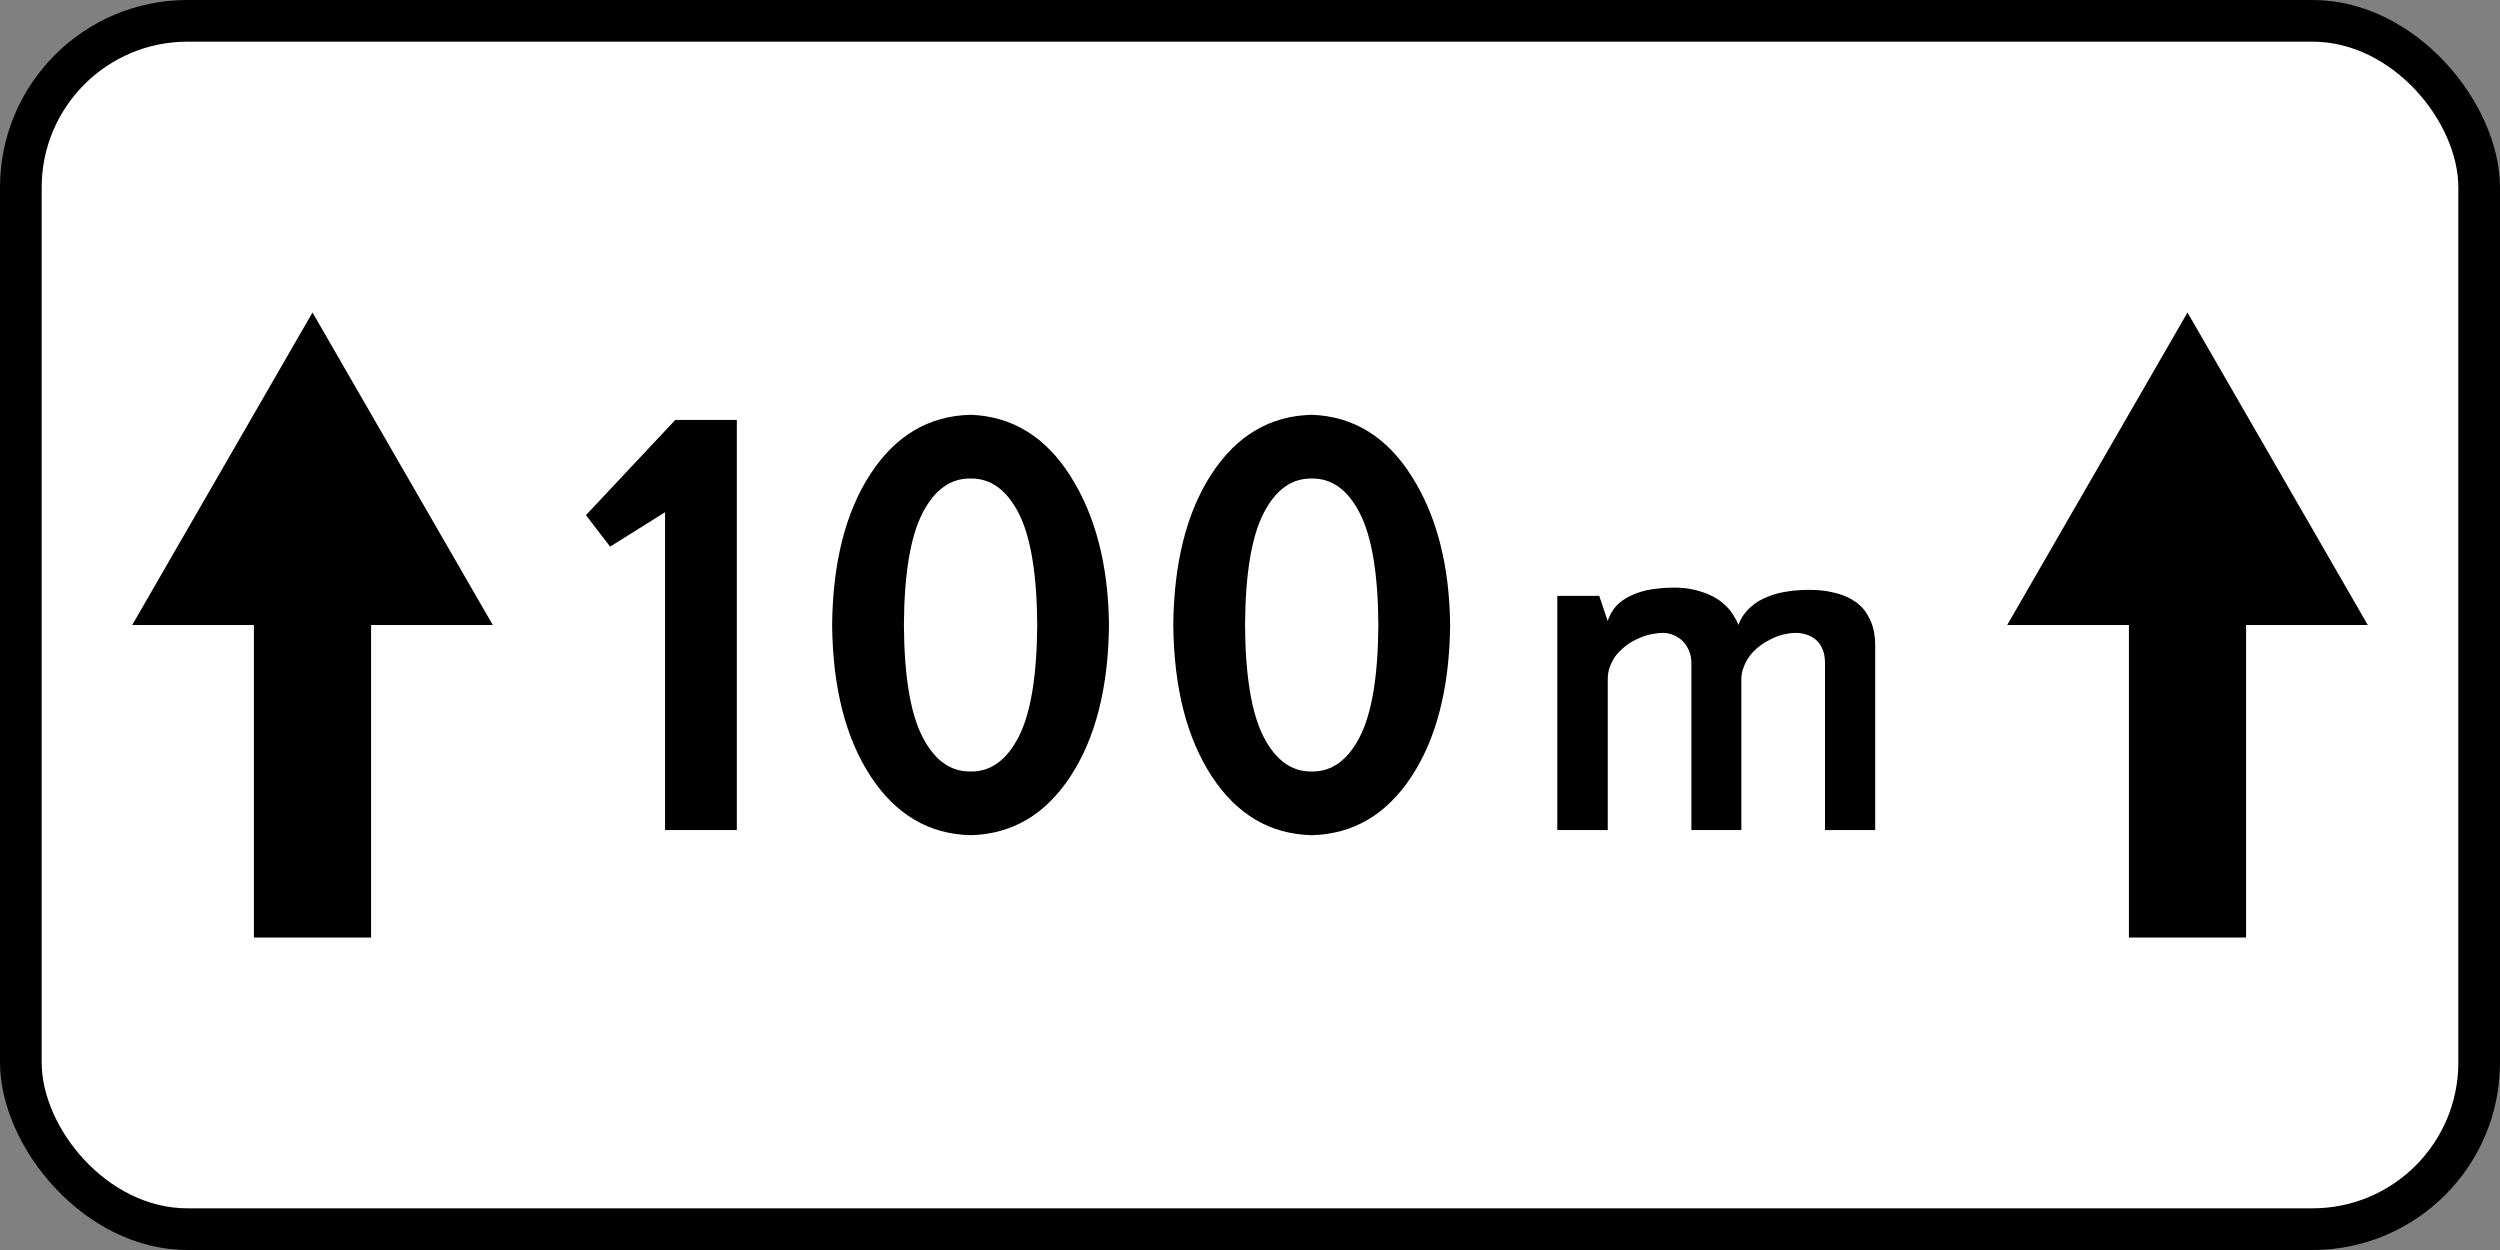 <?xml version="1.0" encoding="UTF-8" standalone="no"?>
<svg
   xmlns:dc="http://purl.org/dc/elements/1.1/"
   xmlns:cc="http://creativecommons.org/ns#"
   xmlns:rdf="http://www.w3.org/1999/02/22-rdf-syntax-ns#"
   xmlns:svg="http://www.w3.org/2000/svg"
   xmlns="http://www.w3.org/2000/svg"
   xmlns:sodipodi="http://sodipodi.sourceforge.net/DTD/sodipodi-0.dtd"
   xmlns:inkscape="http://www.inkscape.org/namespaces/inkscape"
   sodipodi:docname="7.2.1_Uz_road_sign.svg"
   inkscape:version="1.0 (4035a4fb49, 2020-05-01)"
   version="1.1"
   id="svg2"
   height="300"
   width="600">
  <rect width="100%" height="100%" fill="#808080" stroke="none"/>
  <defs
     id="defs4" />
  <sodipodi:namedview
     inkscape:document-rotation="0"
     inkscape:guide-bbox="true"
     showguides="true"
     inkscape:snap-object-midpoints="true"
     inkscape:snap-midpoints="true"
     inkscape:snap-smooth-nodes="true"
     inkscape:object-nodes="true"
     inkscape:snap-intersection-paths="true"
     inkscape:object-paths="true"
     inkscape:snap-bbox-midpoints="true"
     inkscape:snap-bbox-edge-midpoints="true"
     inkscape:bbox-nodes="true"
     inkscape:bbox-paths="true"
     inkscape:snap-bbox="true"
     inkscape:window-maximized="1"
     inkscape:window-y="-9"
     inkscape:window-x="-9"
     inkscape:window-height="1001"
     inkscape:window-width="1920"
     showgrid="false"
     inkscape:current-layer="layer1"
     inkscape:document-units="px"
     inkscape:cy="159.10215"
     inkscape:cx="-8.7285695"
     inkscape:zoom="1"
     inkscape:pageshadow="2"
     inkscape:pageopacity="0.0"
     borderopacity="1.0"
     bordercolor="#666666"
     pagecolor="#ffffff"
     id="base" />
  <g
     transform="translate(0,-752.362)"
     id="layer1"
     inkscape:groupmode="layer"
     inkscape:label="Layer 1">
    <rect
       ry="45"
       rx="45"
       style="opacity:1;color:#000000;fill:#000000;fill-opacity:1;fill-rule:nonzero;stroke:none;stroke-width:3.543;marker:none;visibility:visible;display:inline;overflow:visible;enable-background:accumulate"
       id="rect5622"
       width="600"
       height="300"
       x="0"
       y="752.362" />
    <rect
       ry="35"
       rx="35"
       style="color:#000000;fill:#ffffff;fill-opacity:1;fill-rule:nonzero;stroke:none;stroke-width:3.543;marker:none;visibility:visible;display:inline;overflow:visible;enable-background:accumulate;opacity:1"
       id="rect9537"
       width="580"
       height="280"
       x="10"
       y="762.362" />
    <g
       id="text10846"
       style="font-size:175.784px;font-style:normal;font-variant:normal;font-weight:normal;font-stretch:normal;line-height:125%;letter-spacing:-6.703px;word-spacing:0px;fill:#000000;fill-opacity:1;stroke:none;font-family:Arial;-inkscape-font-specification:Arial">
      <path
         id="path10991"
         style="fill:#000000;font-family:Russian Road Sign;-inkscape-font-specification:Russian Road Sign"
         d="m 140.625,875.995 5.801,7.559 13.184,-8.262 0,76.289 17.227,0 0,-98.437 -14.766,0 z" />
      <path
         id="path10993"
         style="fill:#000000;font-family:Russian Road Sign;-inkscape-font-specification:Russian Road Sign"
         d="m 232.934,851.913 c -9.998,0.256 -17.996,4.973 -23.994,14.15 -5.999,9.177 -9.075,21.277 -9.229,36.299 0.154,15.022 3.23,27.122 9.229,36.299 5.998,9.177 13.997,13.894 23.994,14.15 9.998,-0.256 17.996,-4.973 23.994,-14.15 5.998,-9.177 9.075,-21.277 9.229,-36.299 -0.154,-14.33 -3.23,-26.232 -9.229,-35.706 -5.999,-9.474 -13.997,-14.388 -23.994,-14.744 z m 0,15.293 c 4.819,-0.073 8.672,2.71 11.558,8.35 2.886,5.64 4.365,14.575 4.438,26.807 -0.073,12.231 -1.553,21.167 -4.438,26.807 -2.886,5.64 -6.738,8.423 -11.558,8.35 -4.819,0.073 -8.672,-2.71 -11.558,-8.35 -2.886,-5.64 -4.365,-14.575 -4.438,-26.807 0.073,-12.231 1.553,-21.167 4.438,-26.807 2.886,-5.64 6.738,-8.423 11.558,-8.35 z" />
      <path
         id="path10995"
         style="fill:#000000;font-family:Russian Road Sign;-inkscape-font-specification:Russian Road Sign"
         d="m 314.809,851.913 c -9.998,0.256 -17.996,4.973 -23.994,14.15 -5.999,9.177 -9.075,21.277 -9.229,36.299 0.154,15.022 3.23,27.122 9.229,36.299 5.999,9.177 13.997,13.894 23.994,14.15 9.998,-0.256 17.996,-4.973 23.994,-14.15 5.998,-9.177 9.075,-21.277 9.229,-36.299 -0.154,-14.33 -3.23,-26.232 -9.229,-35.706 -5.999,-9.474 -13.997,-14.388 -23.994,-14.744 z m 0,15.293 c 4.819,-0.073 8.672,2.71 11.558,8.35 2.886,5.64 4.365,14.575 4.438,26.807 -0.073,12.231 -1.553,21.167 -4.438,26.807 -2.886,5.64 -6.738,8.423 -11.558,8.35 -4.819,0.073 -8.672,-2.71 -11.558,-8.35 -2.886,-5.64 -4.365,-14.575 -4.438,-26.807 0.073,-12.231 1.553,-21.167 4.438,-26.807 2.886,-5.64 6.738,-8.423 11.558,-8.35 z" />
    </g>
    <path
       id="path10956"
       style="opacity:1;color:#000000;fill:#000000;fill-opacity:1;fill-rule:nonzero;stroke:none;stroke-width:1px;marker:none;visibility:visible;display:inline;overflow:visible;enable-background:accumulate"
       d="m 89.062,902.362 29.207,-1.9e-4 L 75,827.362 l -43.269,75 29.207,1.9e-4 0,75 28.125,0 z"
       inkscape:connector-curvature="0"
       sodipodi:nodetypes="cccccccc" />
    <path
       sodipodi:nodetypes="cccccccc"
       inkscape:connector-curvature="0"
       d="m 539.062,902.362 29.207,-1.9e-4 L 525,827.362 l -43.269,75 29.207,1.9e-4 0,75 28.125,0 z"
       style="opacity:1;color:#000000;fill:#000000;fill-opacity:1;fill-rule:nonzero;stroke:none;stroke-width:1px;marker:none;visibility:visible;display:inline;overflow:visible;enable-background:accumulate"
       id="path10958" />
    <path
       d="m 373.751,951.581 v -56.213 h 10.065 l 2.034,6.05 q 0.428,-1.338 1.124,-2.409 0.696,-1.071 1.606,-1.874 0.91,-0.803 1.981,-1.392 1.124,-0.589 2.249,-1.017 1.178,-0.428 2.356,-0.696 1.231,-0.268 2.409,-0.375 1.178,-0.161 2.249,-0.214 1.124,-0.054 2.088,-0.054 0.964,0 2.034,0.107 1.124,0.053 2.249,0.321 1.124,0.214 2.195,0.589 1.124,0.321 2.195,0.857 1.071,0.482 2.034,1.178 0.964,0.696 1.82,1.553 0.857,0.857 1.553,1.981 0.696,1.071 1.231,2.356 0.482,-1.285 1.178,-2.302 0.75,-1.071 1.66,-1.874 0.91,-0.857 1.981,-1.499 1.071,-0.642 2.195,-1.071 1.178,-0.482 2.409,-0.803 1.231,-0.321 2.463,-0.482 1.231,-0.214 2.463,-0.268 1.285,-0.107 2.409,-0.107 1.392,0 2.784,0.107 1.392,0.107 2.784,0.428 1.392,0.268 2.677,0.75 1.338,0.482 2.516,1.231 1.178,0.696 2.141,1.713 0.964,1.017 1.66,2.409 0.75,1.338 1.124,3.052 0.375,1.66 0.375,3.801 v 44.167 h -12.046 v -40.152 q 0,-1.981 -0.642,-3.373 -0.589,-1.392 -1.606,-2.195 -1.017,-0.857 -2.302,-1.231 -1.231,-0.375 -2.516,-0.375 -0.964,0 -2.034,0.214 -1.017,0.161 -2.141,0.535 -1.071,0.375 -2.141,0.964 -1.071,0.535 -2.088,1.285 -0.964,0.696 -1.82,1.606 -0.803,0.857 -1.445,1.927 -0.589,1.017 -0.964,2.195 -0.375,1.178 -0.375,2.463 v 36.137 h -11.992 v -40.152 q 0,-1.499 -0.535,-2.784 -0.535,-1.338 -1.445,-2.302 -0.91,-0.964 -2.195,-1.499 -1.231,-0.589 -2.677,-0.589 -1.017,0 -2.141,0.214 -1.124,0.161 -2.249,0.535 -1.071,0.375 -2.195,0.91 -1.071,0.535 -2.088,1.285 -0.964,0.696 -1.82,1.606 -0.857,0.857 -1.445,1.927 -0.589,1.017 -0.964,2.195 -0.321,1.178 -0.321,2.516 v 36.137 z"
       style="font-style:normal;font-variant:normal;font-weight:normal;font-stretch:normal;font-size:163.321px;line-height:1.15;font-family:'IndorSoft RoadSign Letters';-inkscape-font-specification:'IndorSoft RoadSign Letters';fill:#000000;fill-opacity:1;stroke-width:2.679"
       id="path863" />
  </g>
</svg>
